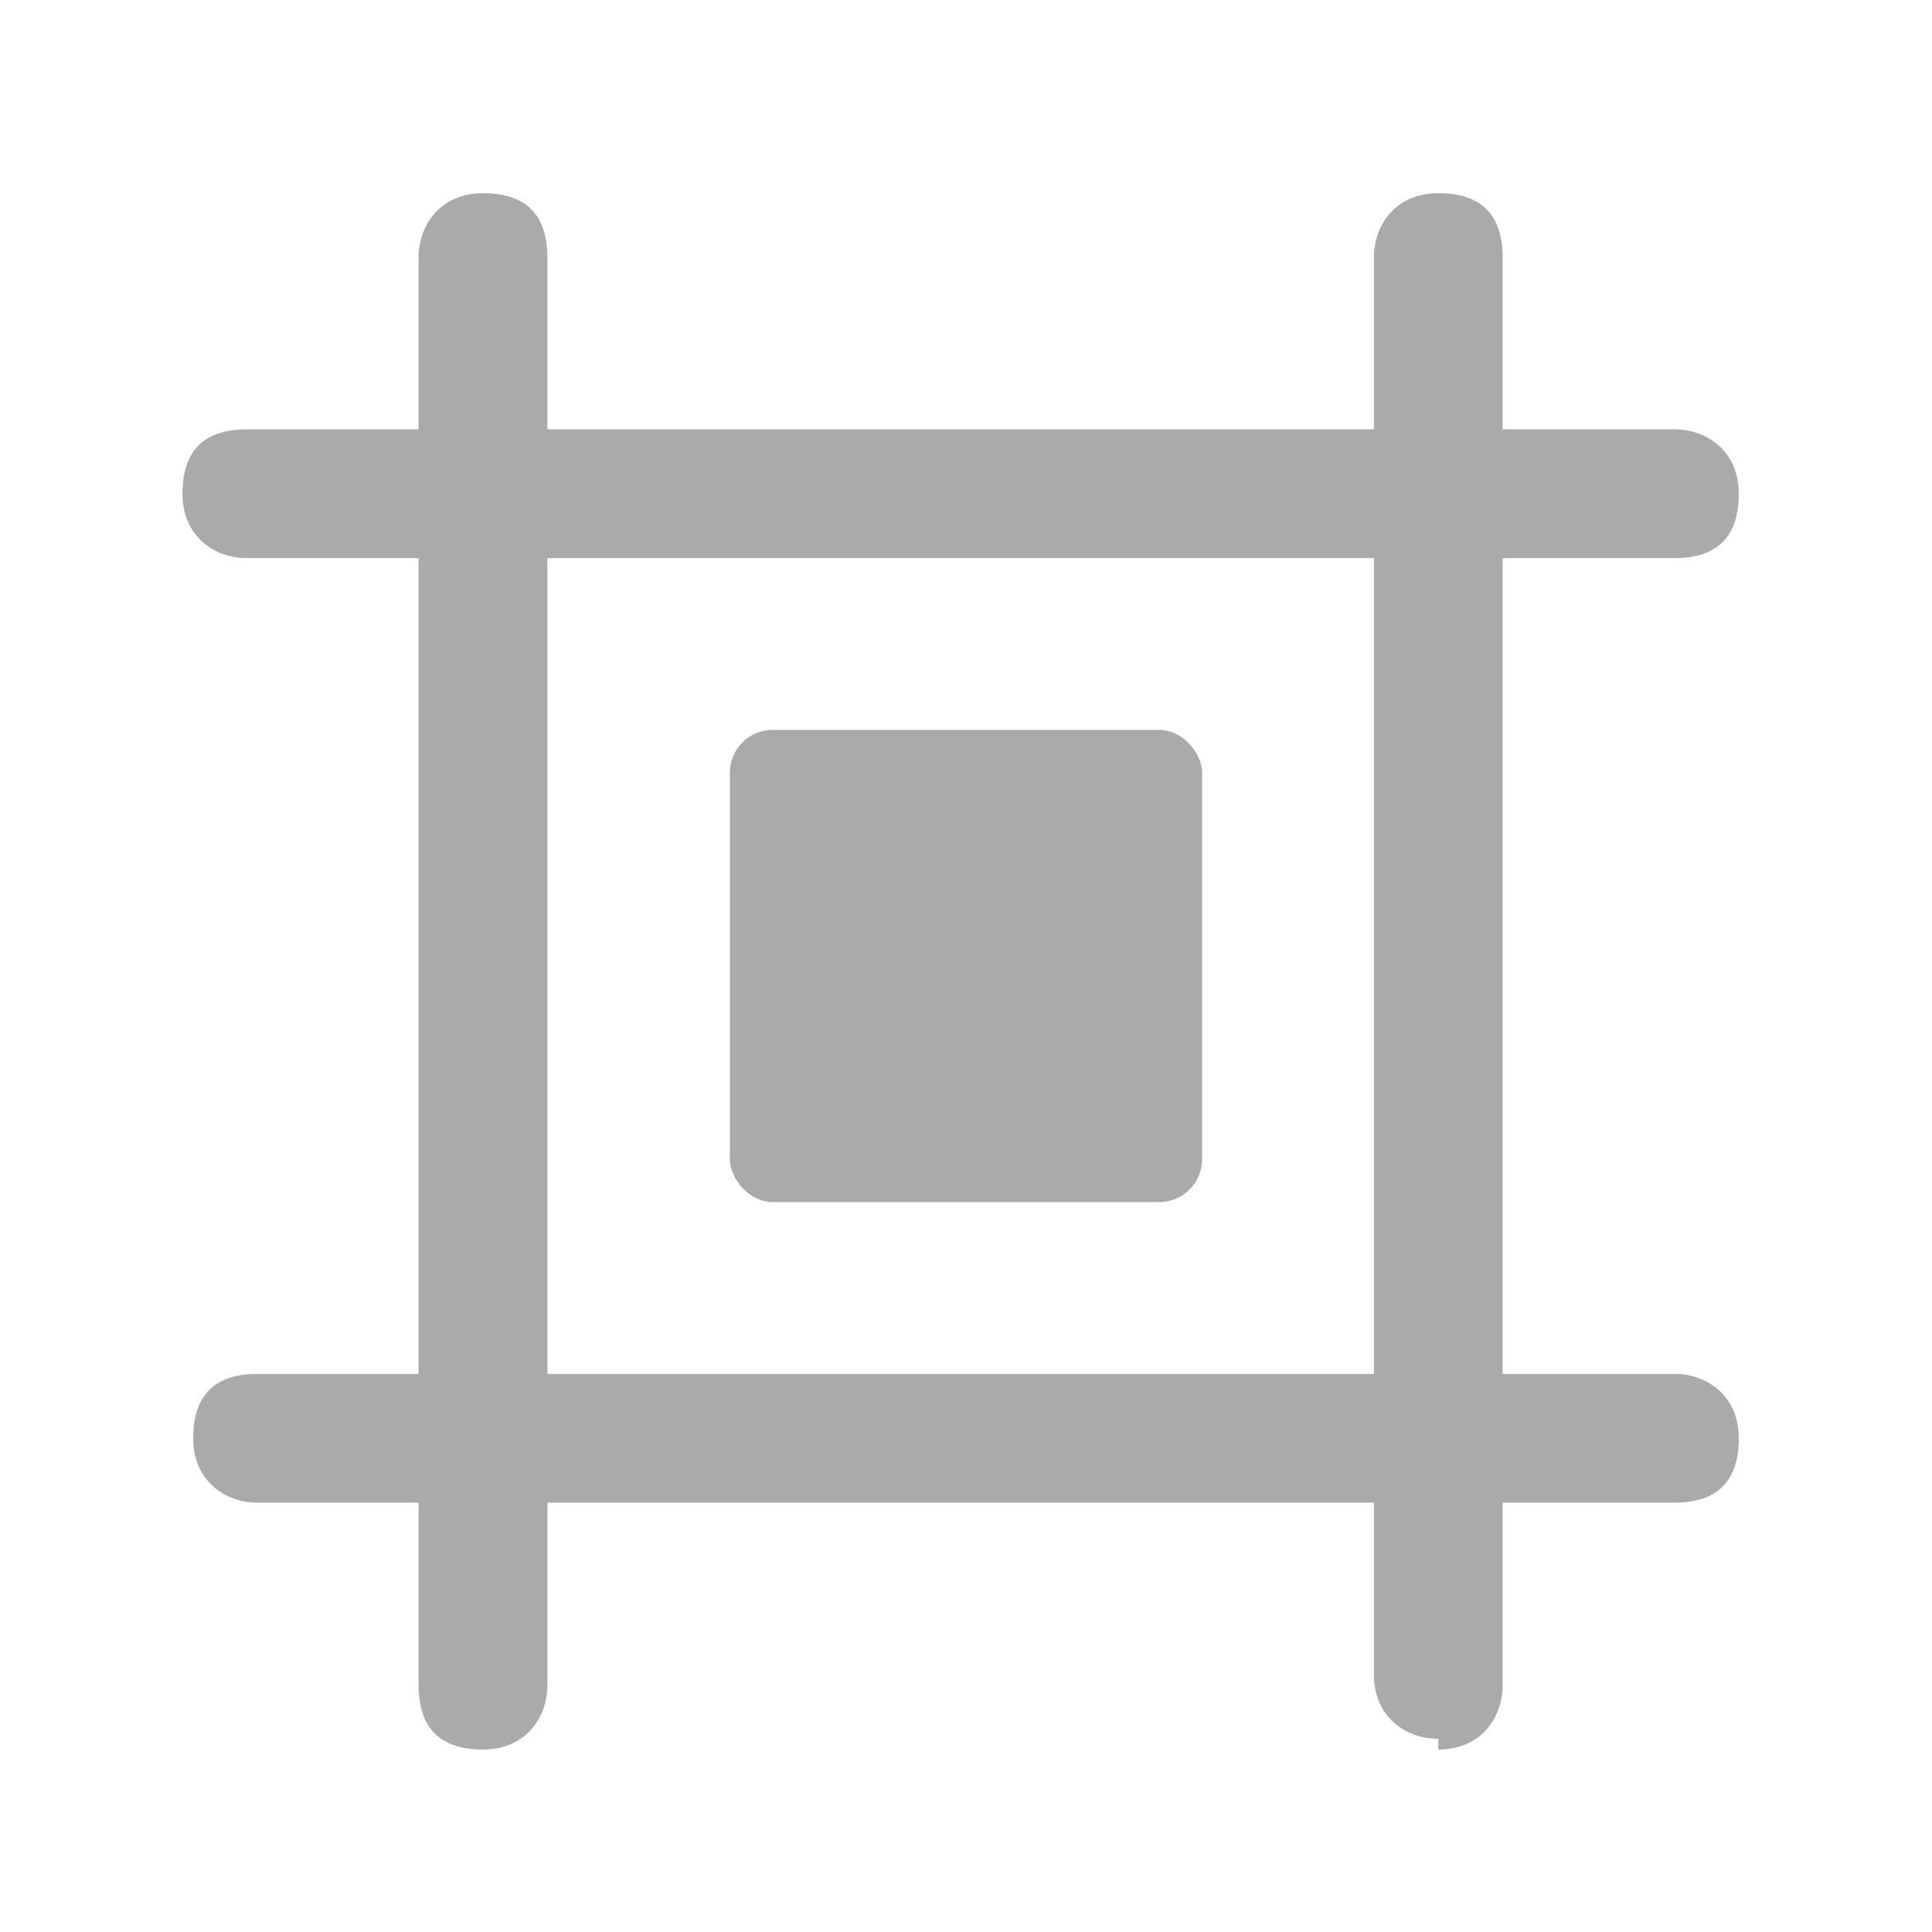 <?xml version="1.0" encoding="UTF-8"?>
<svg id="Layer_1" xmlns="http://www.w3.org/2000/svg" version="1.1" viewBox="0 0 18 18">
  <!-- Generator: Adobe Illustrator 29.0.1, SVG Export Plug-In . SVG Version: 2.1.0 Build 192)  -->
  <defs>
    <style>
      .st0 {
        fill: #aaa;
      }
    </style>
  </defs>
  <path class="st0" d="M13.4,16.2c-.3,0-.6-.2-.6-.6V5.2h-7.7v10.5c0,.3-.2.6-.6.6s-.6-.2-.6-.6V5.2h-1.6c-.3,0-.6-.2-.6-.6s.2-.6.6-.6h1.6v-1.6c0-.3.2-.6.6-.6s.6.2.6.6v1.6h7.7v-1.6c0-.3.2-.6.6-.6s.6.2.6.6v1.6h1.6c.3,0,.6.2.6.6s-.2.6-.6.6h-1.6v10.5c0,.3-.2.6-.6.6h0Z"/>
  <rect class="st0" x="6.8" y="6.8" width="4.4" height="4.4" rx=".4" ry=".4"/>
  <path class="st0" d="M15.6,14H2.4c-.3,0-.6-.2-.6-.6s.2-.6.6-.6h13.2c.3,0,.6.2.6.6s-.2.6-.6.6Z"/>
</svg>